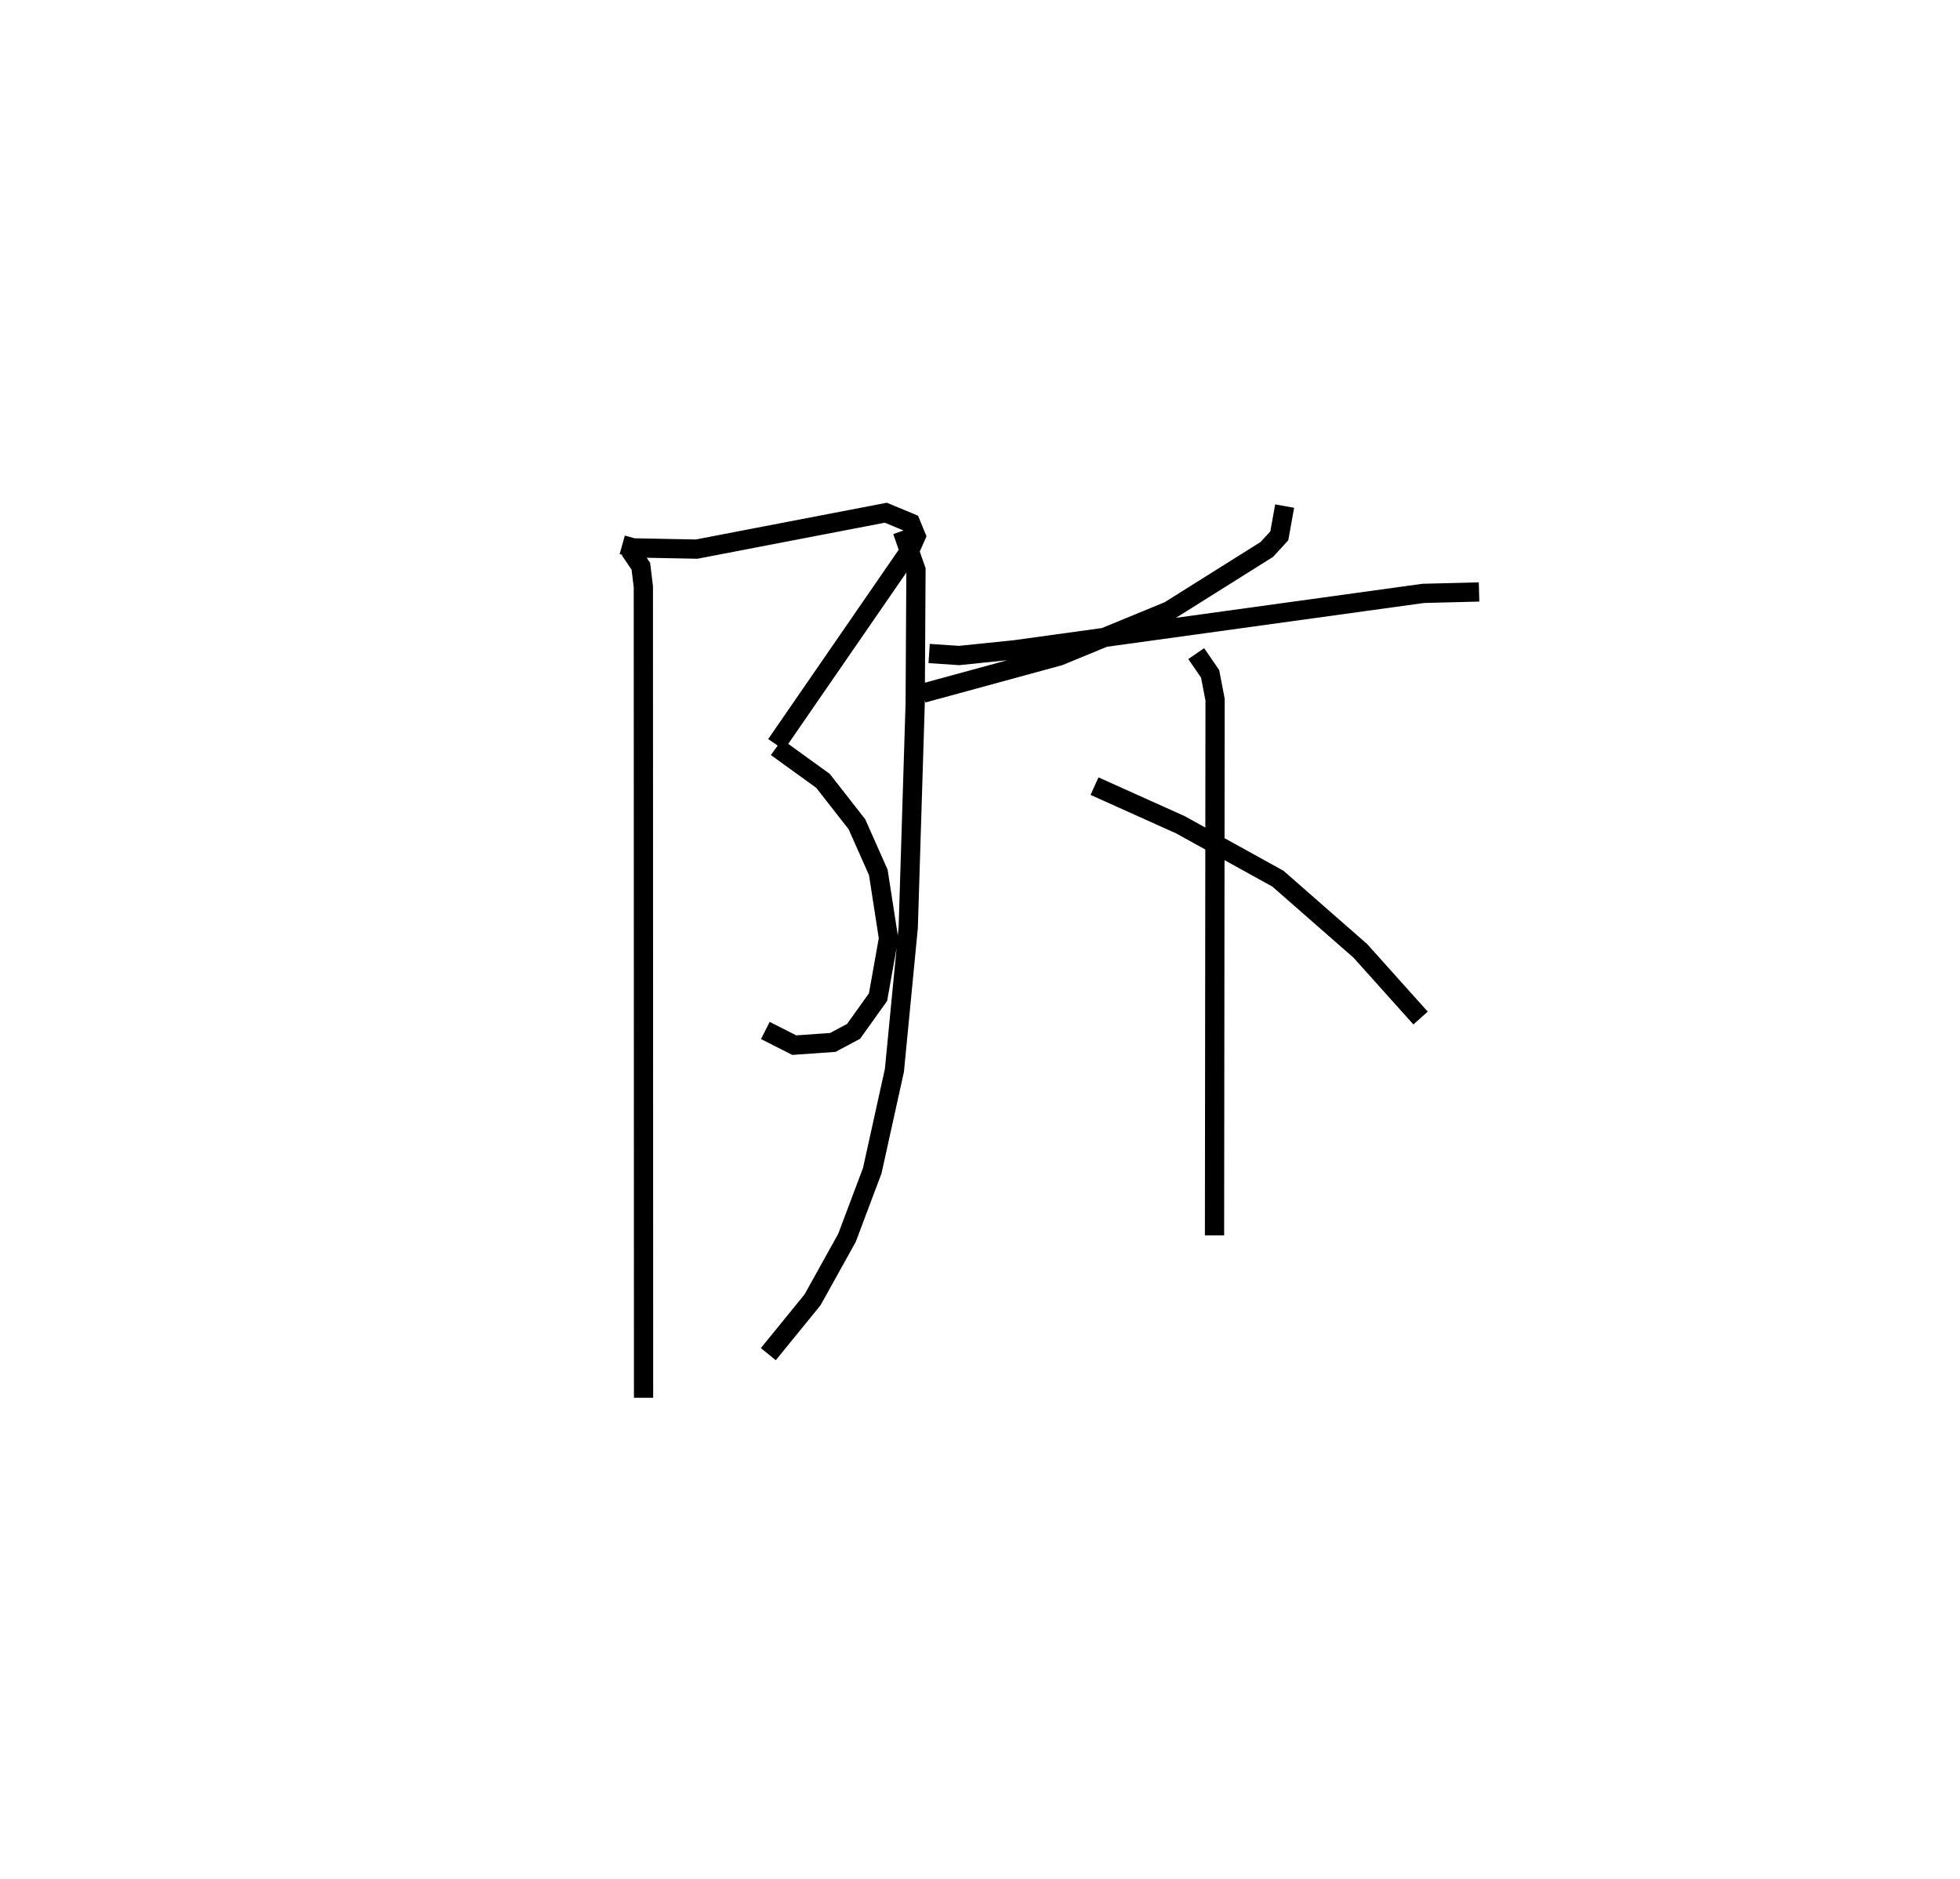 <?xml version="1.0" encoding="utf-8" ?>
<svg baseProfile="full" height="97.666" version="1.1" width="101.882" xmlns="http://www.w3.org/2000/svg" xmlns:ev="http://www.w3.org/2001/xml-events" xmlns:xlink="http://www.w3.org/1999/xlink"><defs /><rect fill="white" height="97.666" width="101.882" x="0" y="0" /><path d="M25,25 m0.0,0.0 m7.345,3.324 l0.568,0.159 3.298,0.064 l9.834,-1.892 1.292,0.536 l0.28,0.683 -0.348,0.784 l-6.926,10.047 m0.02,0.142 l2.417,1.748 1.763,2.255 l1.112,2.504 0.531,3.427 l-0.545,3.058 -1.271,1.778 l-1.078,0.576 -2.004,0.141 l-1.505,-0.762 m-7.043,-24.981 l0.572,0.847 0.13,1.064 l0.011,42.165 m33.324,-46.357 l-0.278,1.547 -0.649,0.707 l-5.078,3.189 -5.711,2.351 l-7.086,1.933 m-1.073,-8.437 l0.711,2.021 -0.041,6.947 l-0.361,11.651 -0.718,7.423 l-1.152,5.218 -1.315,3.494 l-1.789,3.22 -2.299,2.825 m8.36,-36.426 l1.558,0.105 2.904,-0.299 l21.222,-2.931 2.901,-0.074 m-14.702,3.206 l0.722,1.051 0.258,1.338 l-0.029,27.855 m-6.238,-23.355 l4.461,2.006 5.07,2.803 l4.288,3.756 3.129,3.491 " fill="none" stroke="black" stroke-width="1" /></svg>